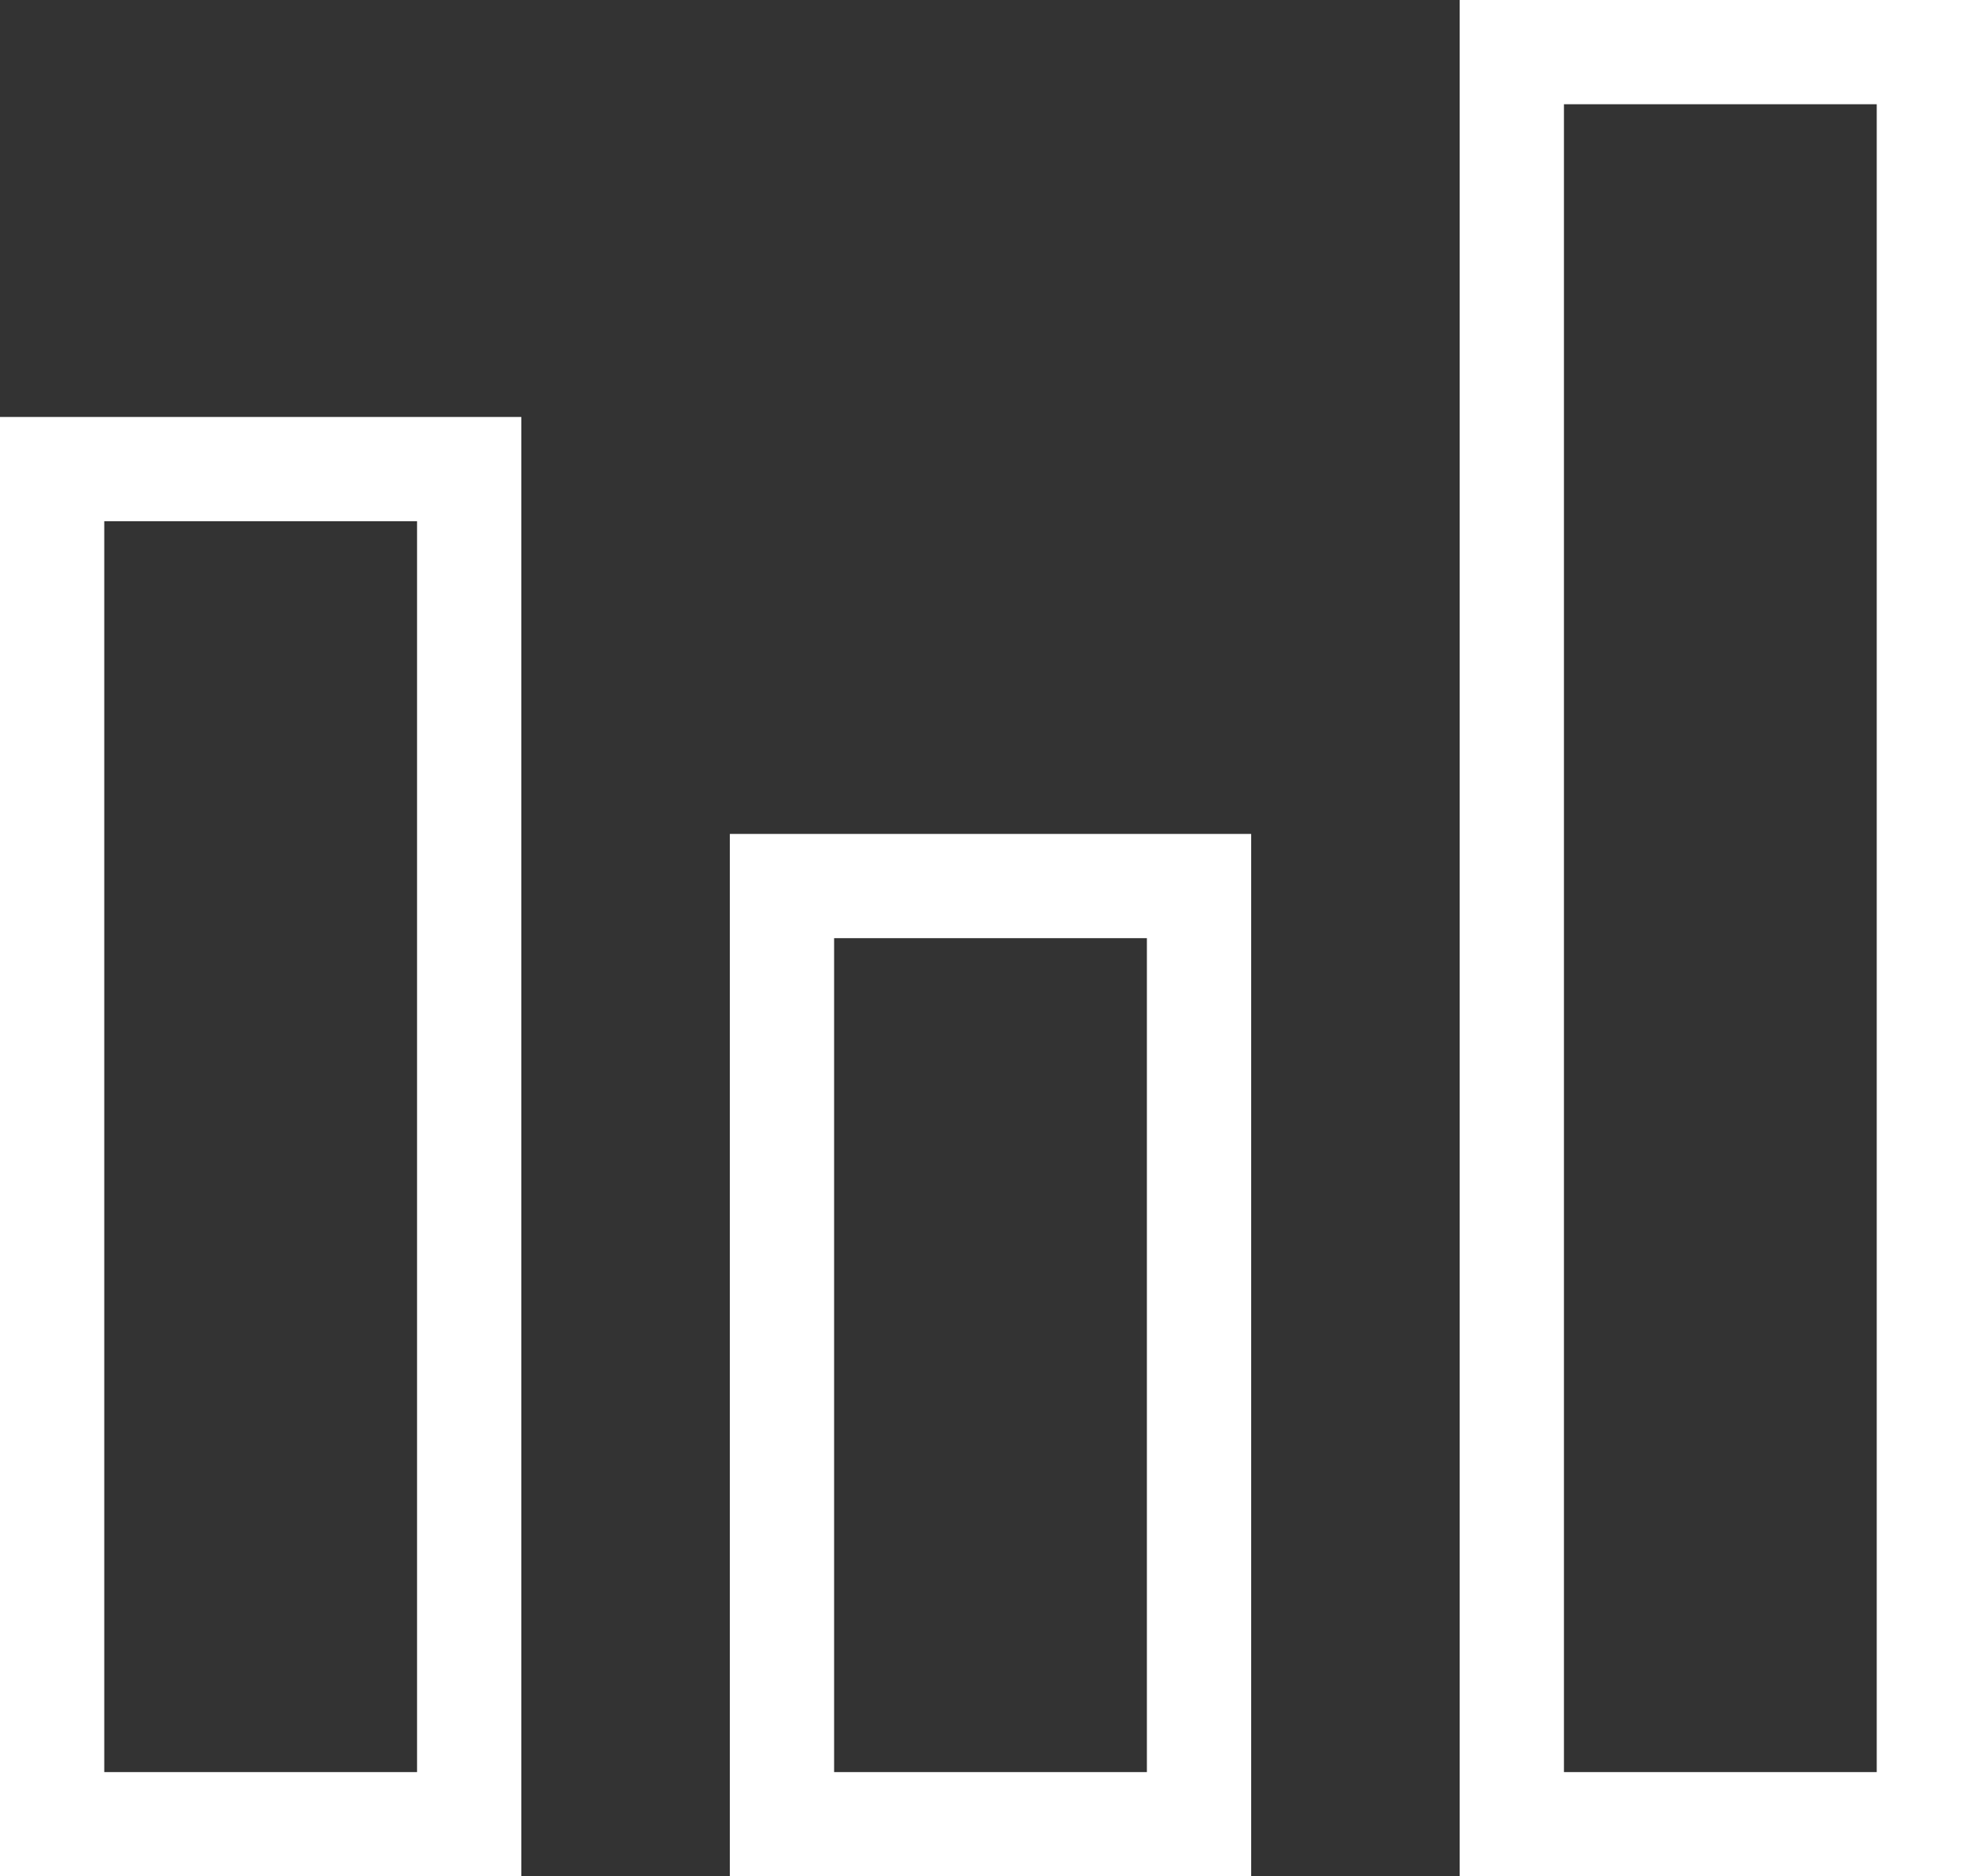 <svg width="19" height="18" viewBox="0 0 19 18" fill="none" xmlns="http://www.w3.org/2000/svg">
<rect x="0" y="0" width="19" height="18" fill="#333333" stroke="none"/>
<path d="M0.5 17.5V4.5H4.5V17.5H0.5Z" stroke="#fff"/>
<path d="M7.5 17.5V8.5H11.5V17.5H7.5Z" stroke="#fff"/>
<path d="M14.5 17.5V0.5H18.5V17.5H14.5Z" stroke="#fff"/>
</svg>
